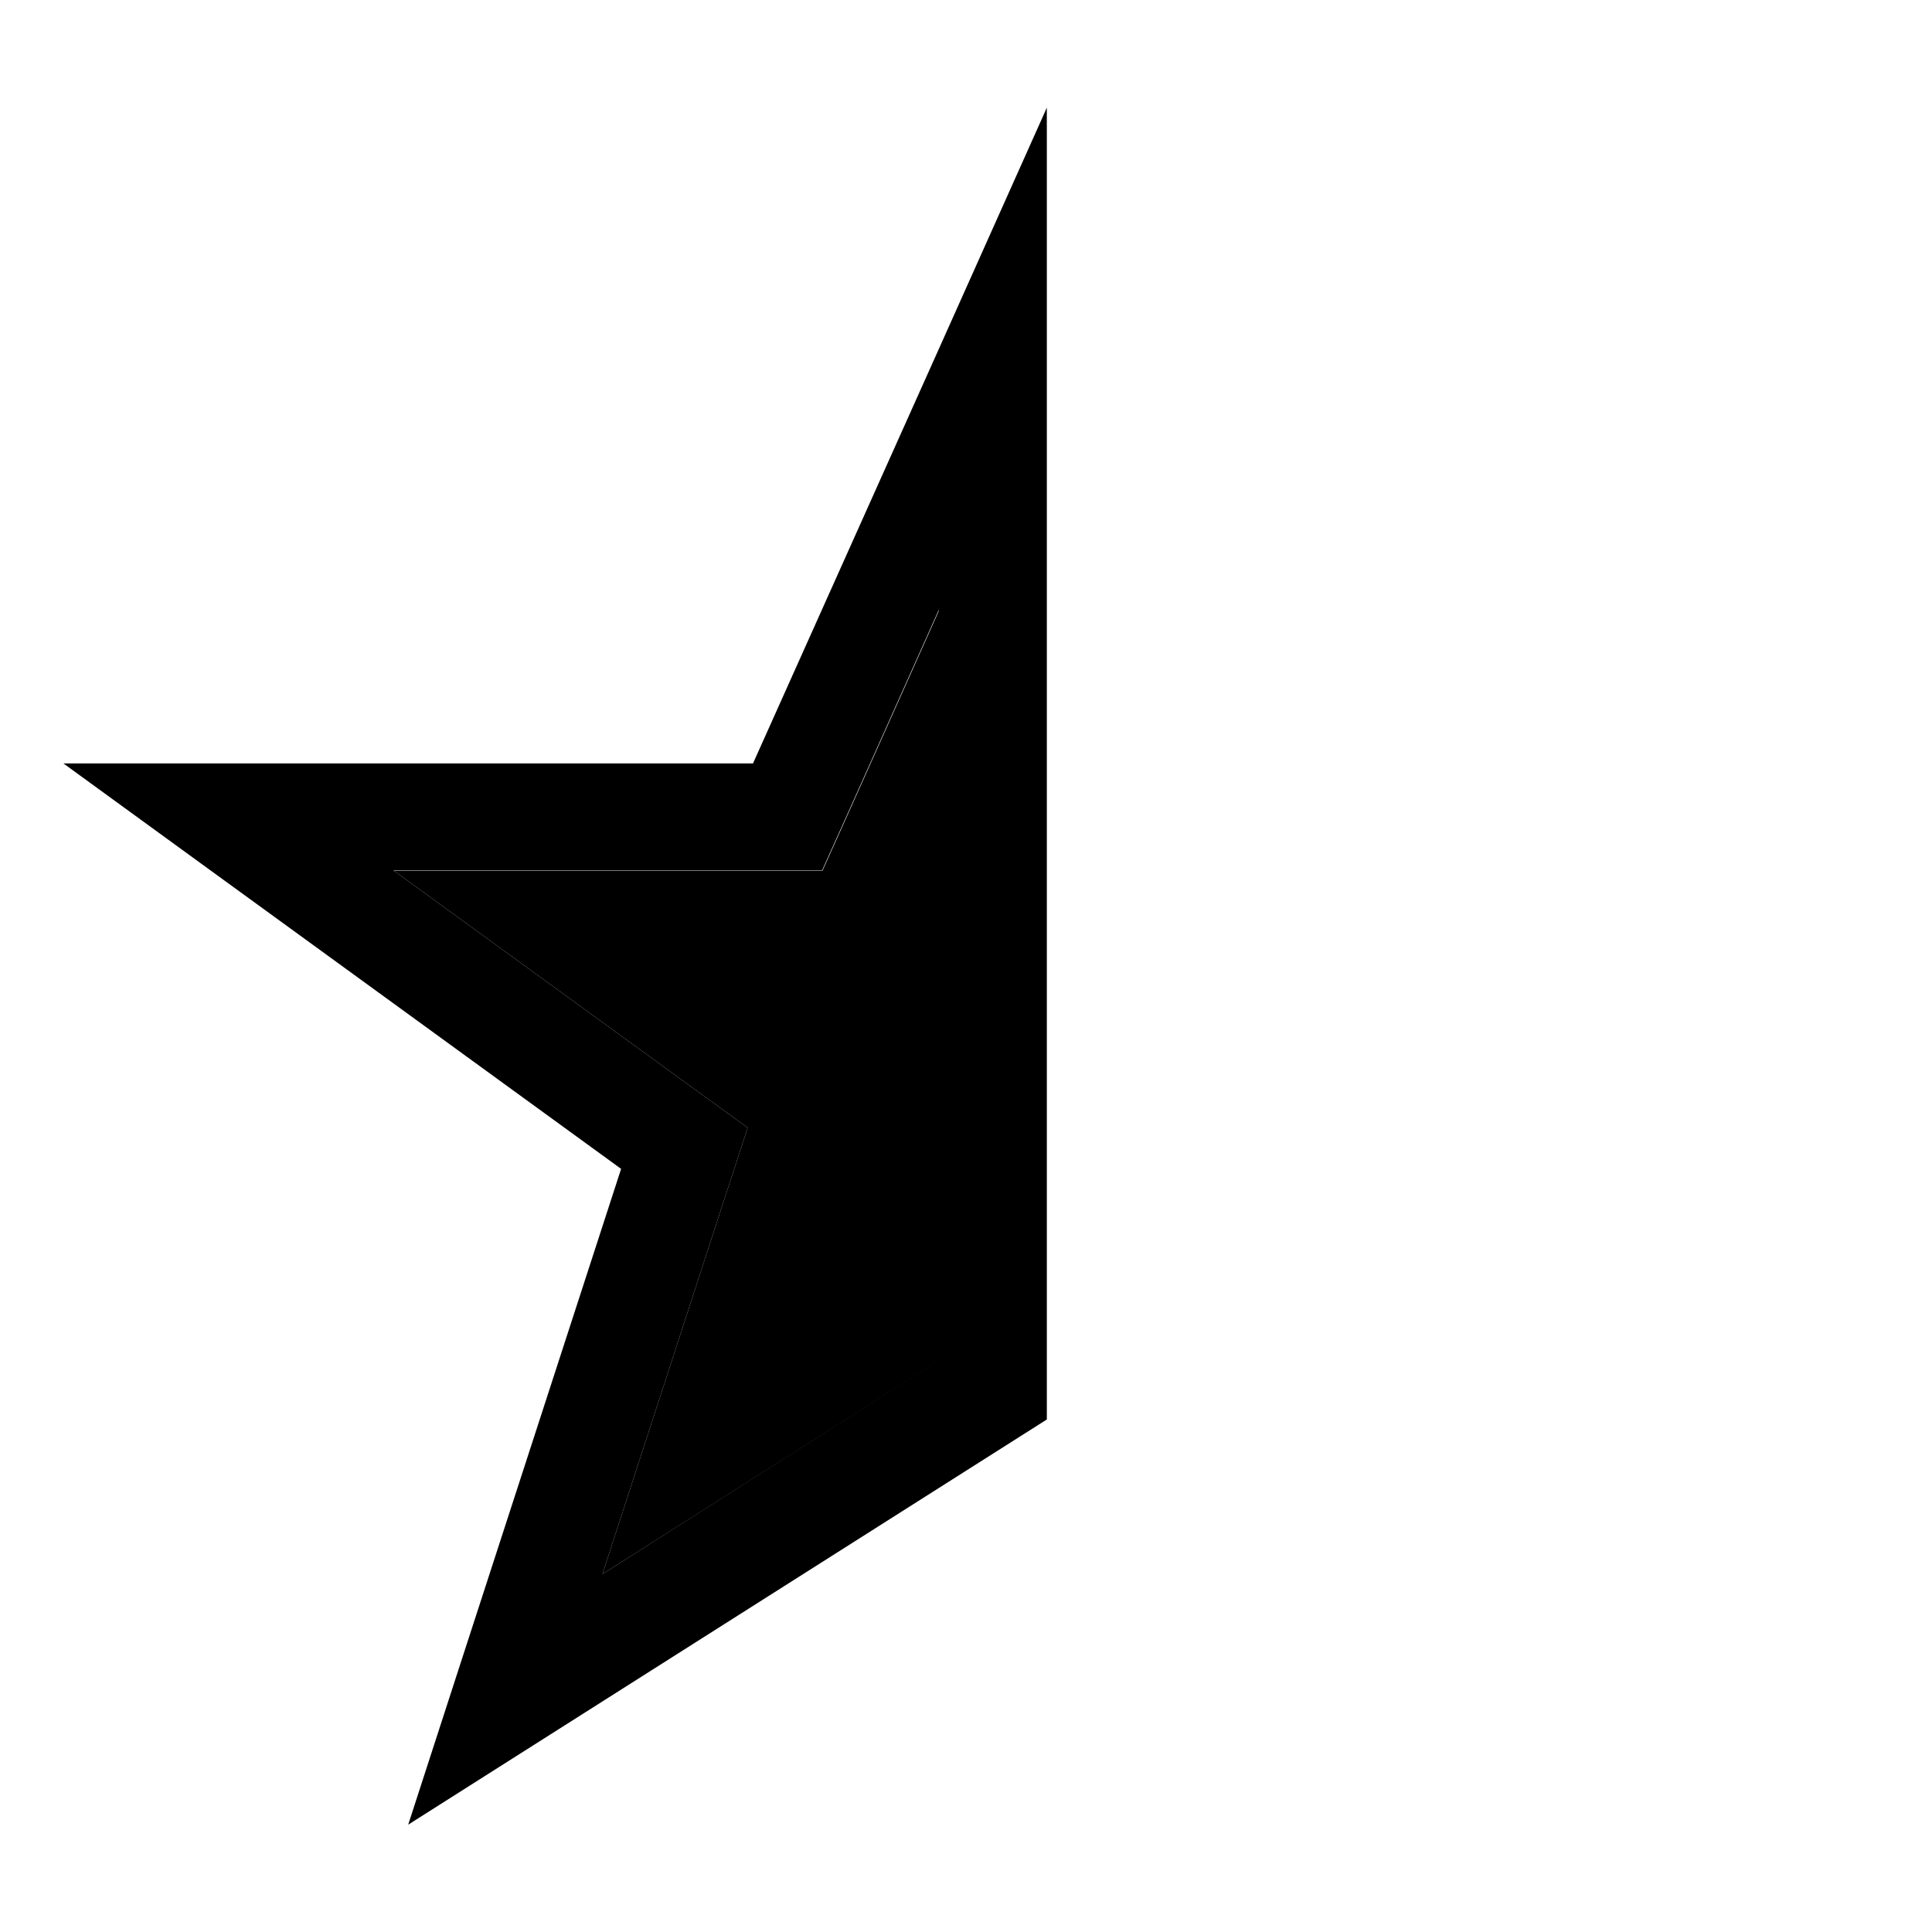 <svg xmlns="http://www.w3.org/2000/svg" width="24" height="24" viewBox="0 0 576 512"><path class="pr-icon-duotone-secondary" d="M117.4 227.6l107.1 0 20.7 0 8.5-18.9 26.3-58.8 0 223.7L179.6 437.3l36.1-111 7.2-22.1L204 290.5l-86.7-63z"/><path class="pr-icon-duotone-primary" d="M185.2 316.4l-48 147.8L121.7 512l42.4-26.9 148-93.9 0-312.8 0-78.3-32 71.5L224.5 195.6l-151.2 0-54.4 0 44 32 122.3 88.9zm-67.9-88.9l107.1 0 20.7 0 8.5-18.9 26.3-58.8 0 223.7L179.6 437.3l36.1-111 7.2-22.1L204 290.5l-86.7-63z"/></svg>